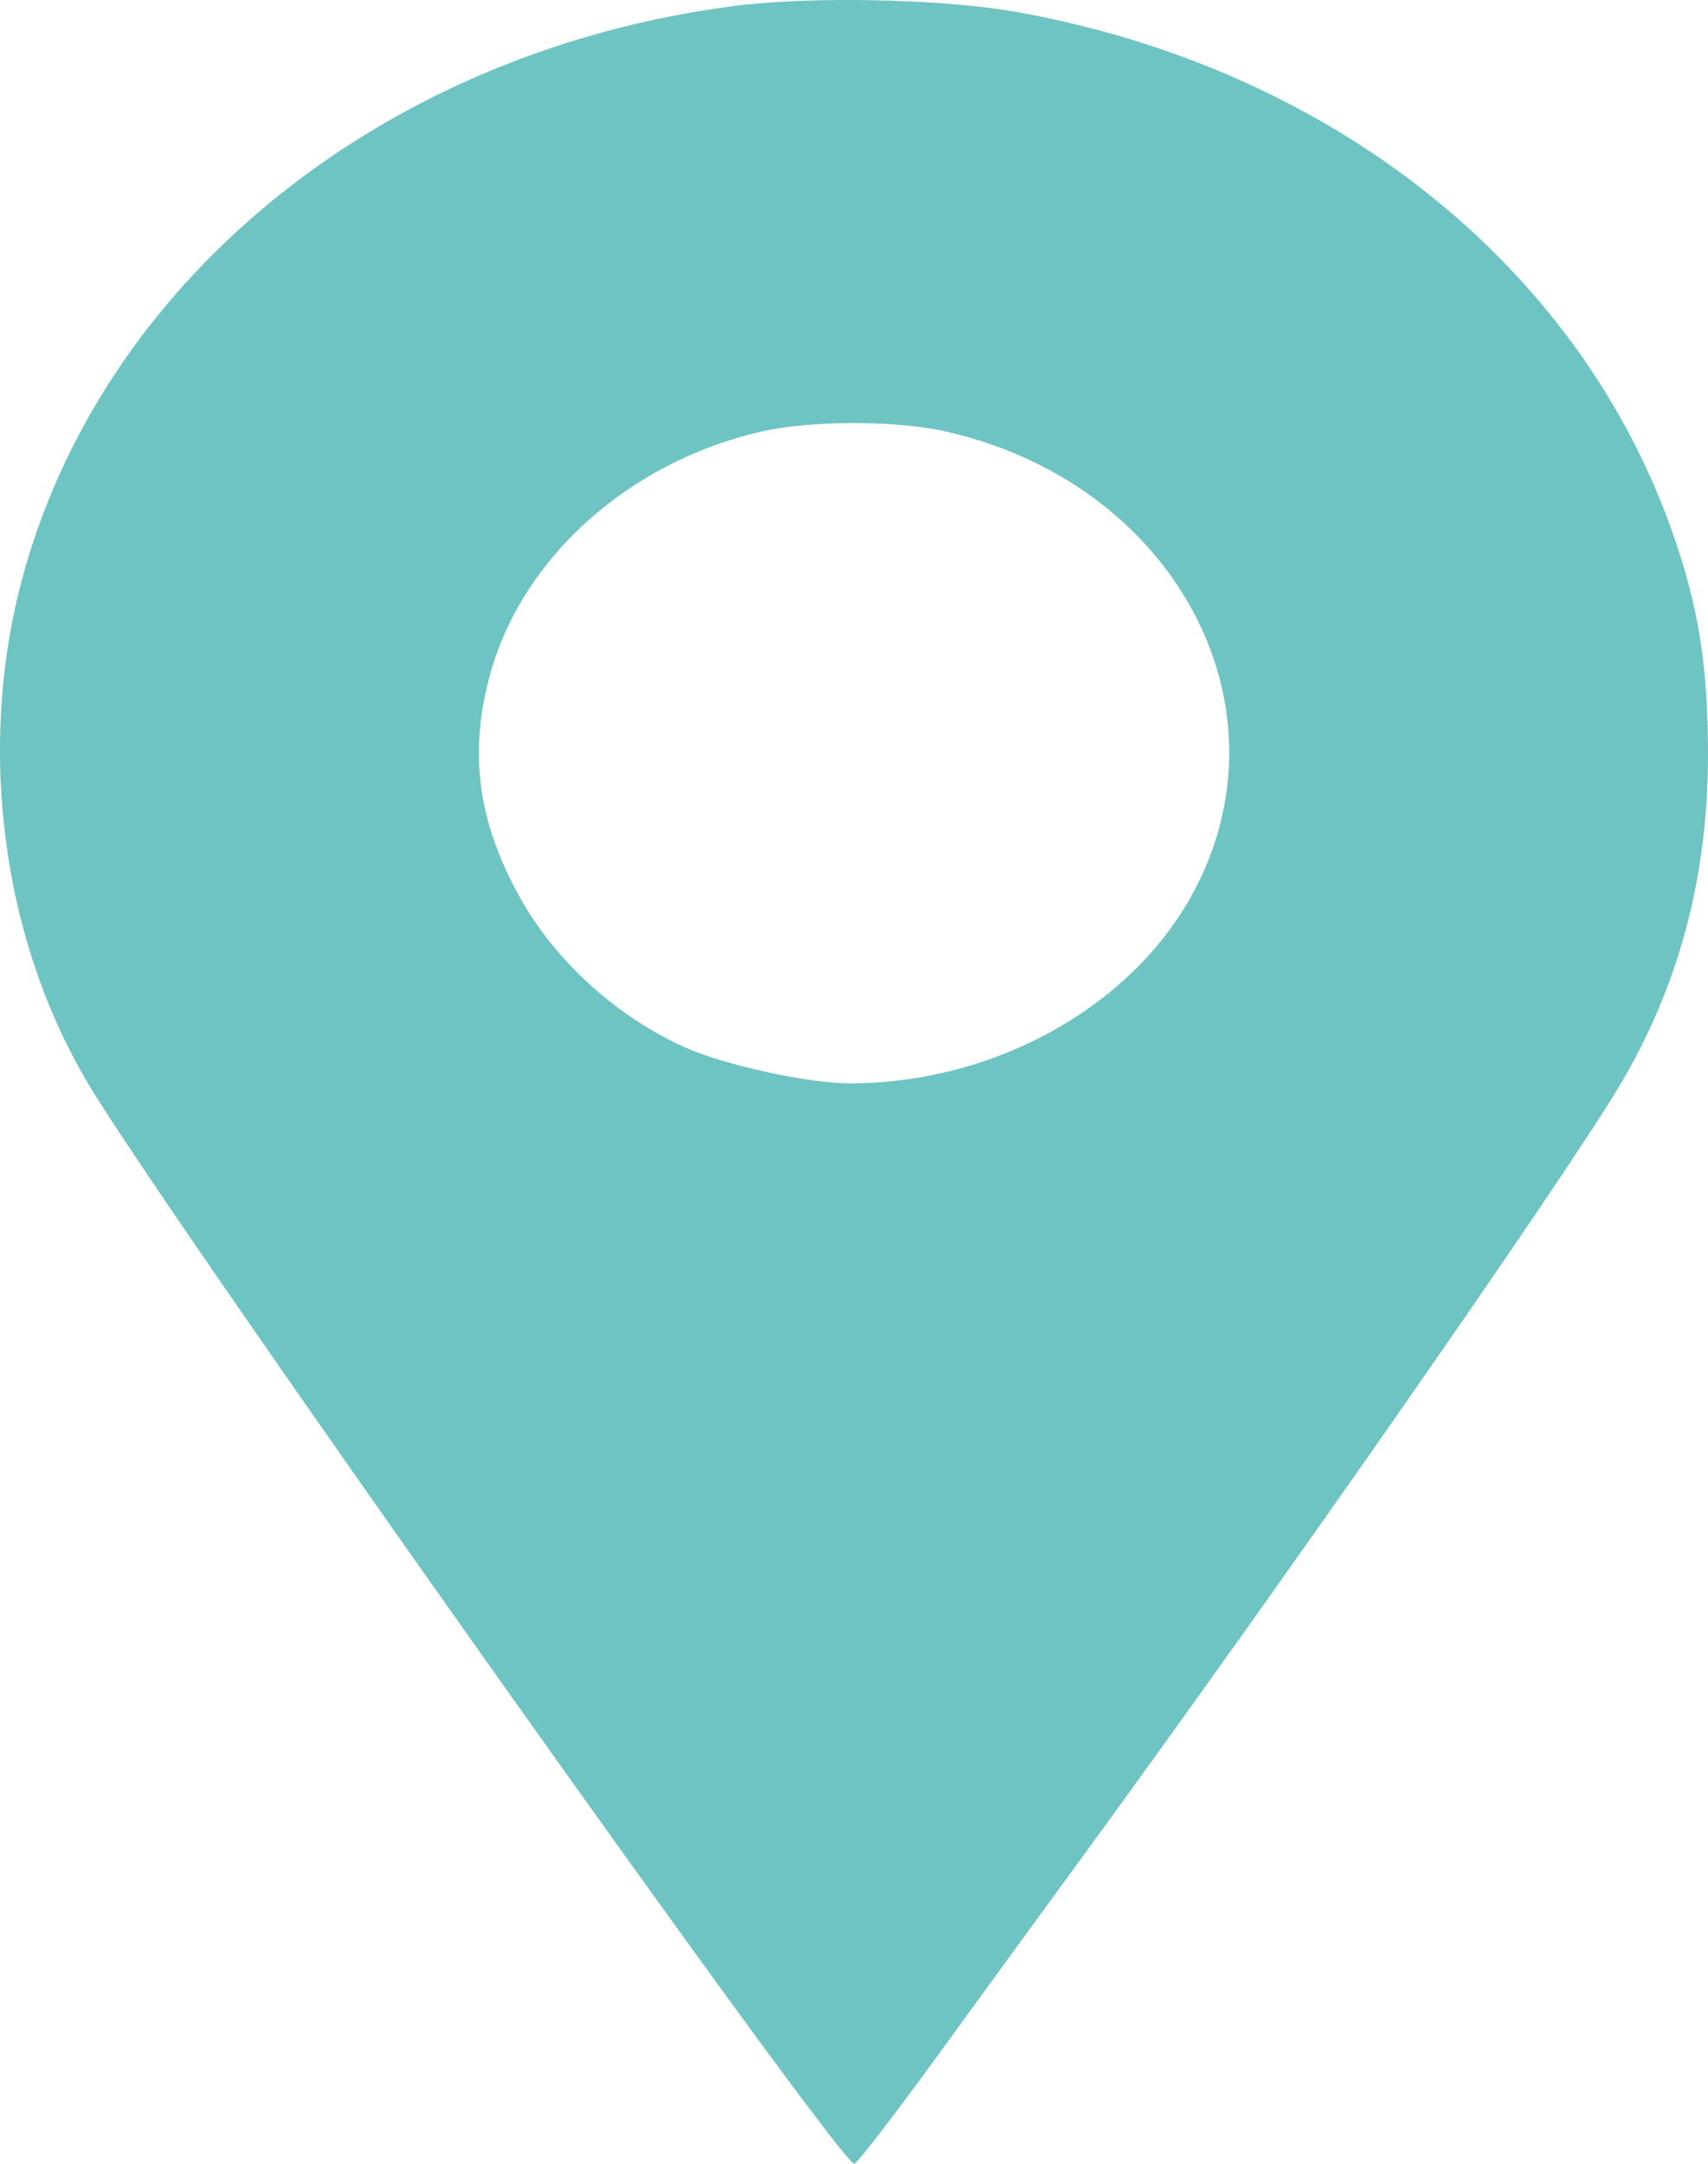<svg width="15" height="19" viewBox="0 0 15 19" fill="none" xmlns="http://www.w3.org/2000/svg">
<path fill-rule="evenodd" clip-rule="evenodd" d="M6.445 0.053C3.411 0.446 0.955 2.398 0.216 5.005C-0.213 6.515 0.006 8.246 0.789 9.54C1.553 10.805 7.369 19 7.502 19C7.525 19 7.845 18.586 8.213 18.08C8.581 17.574 9.14 16.805 9.457 16.372C11.25 13.919 13.697 10.408 14.214 9.549C14.738 8.678 14.998 7.714 15 6.638C15.001 5.84 14.916 5.313 14.676 4.642C13.844 2.316 11.685 0.606 8.951 0.109C8.3 -0.01 7.128 -0.036 6.445 0.053ZM6.68 3.791C5.512 4.061 4.575 4.907 4.299 5.941C4.116 6.622 4.2 7.224 4.567 7.882C4.88 8.443 5.423 8.934 6.023 9.2C6.372 9.355 7.107 9.515 7.47 9.513C8.758 9.51 9.975 8.819 10.503 7.793C11.346 6.156 10.29 4.233 8.301 3.788C7.866 3.69 7.109 3.691 6.68 3.791Z" fill="#6EC4C2"/>
</svg>
